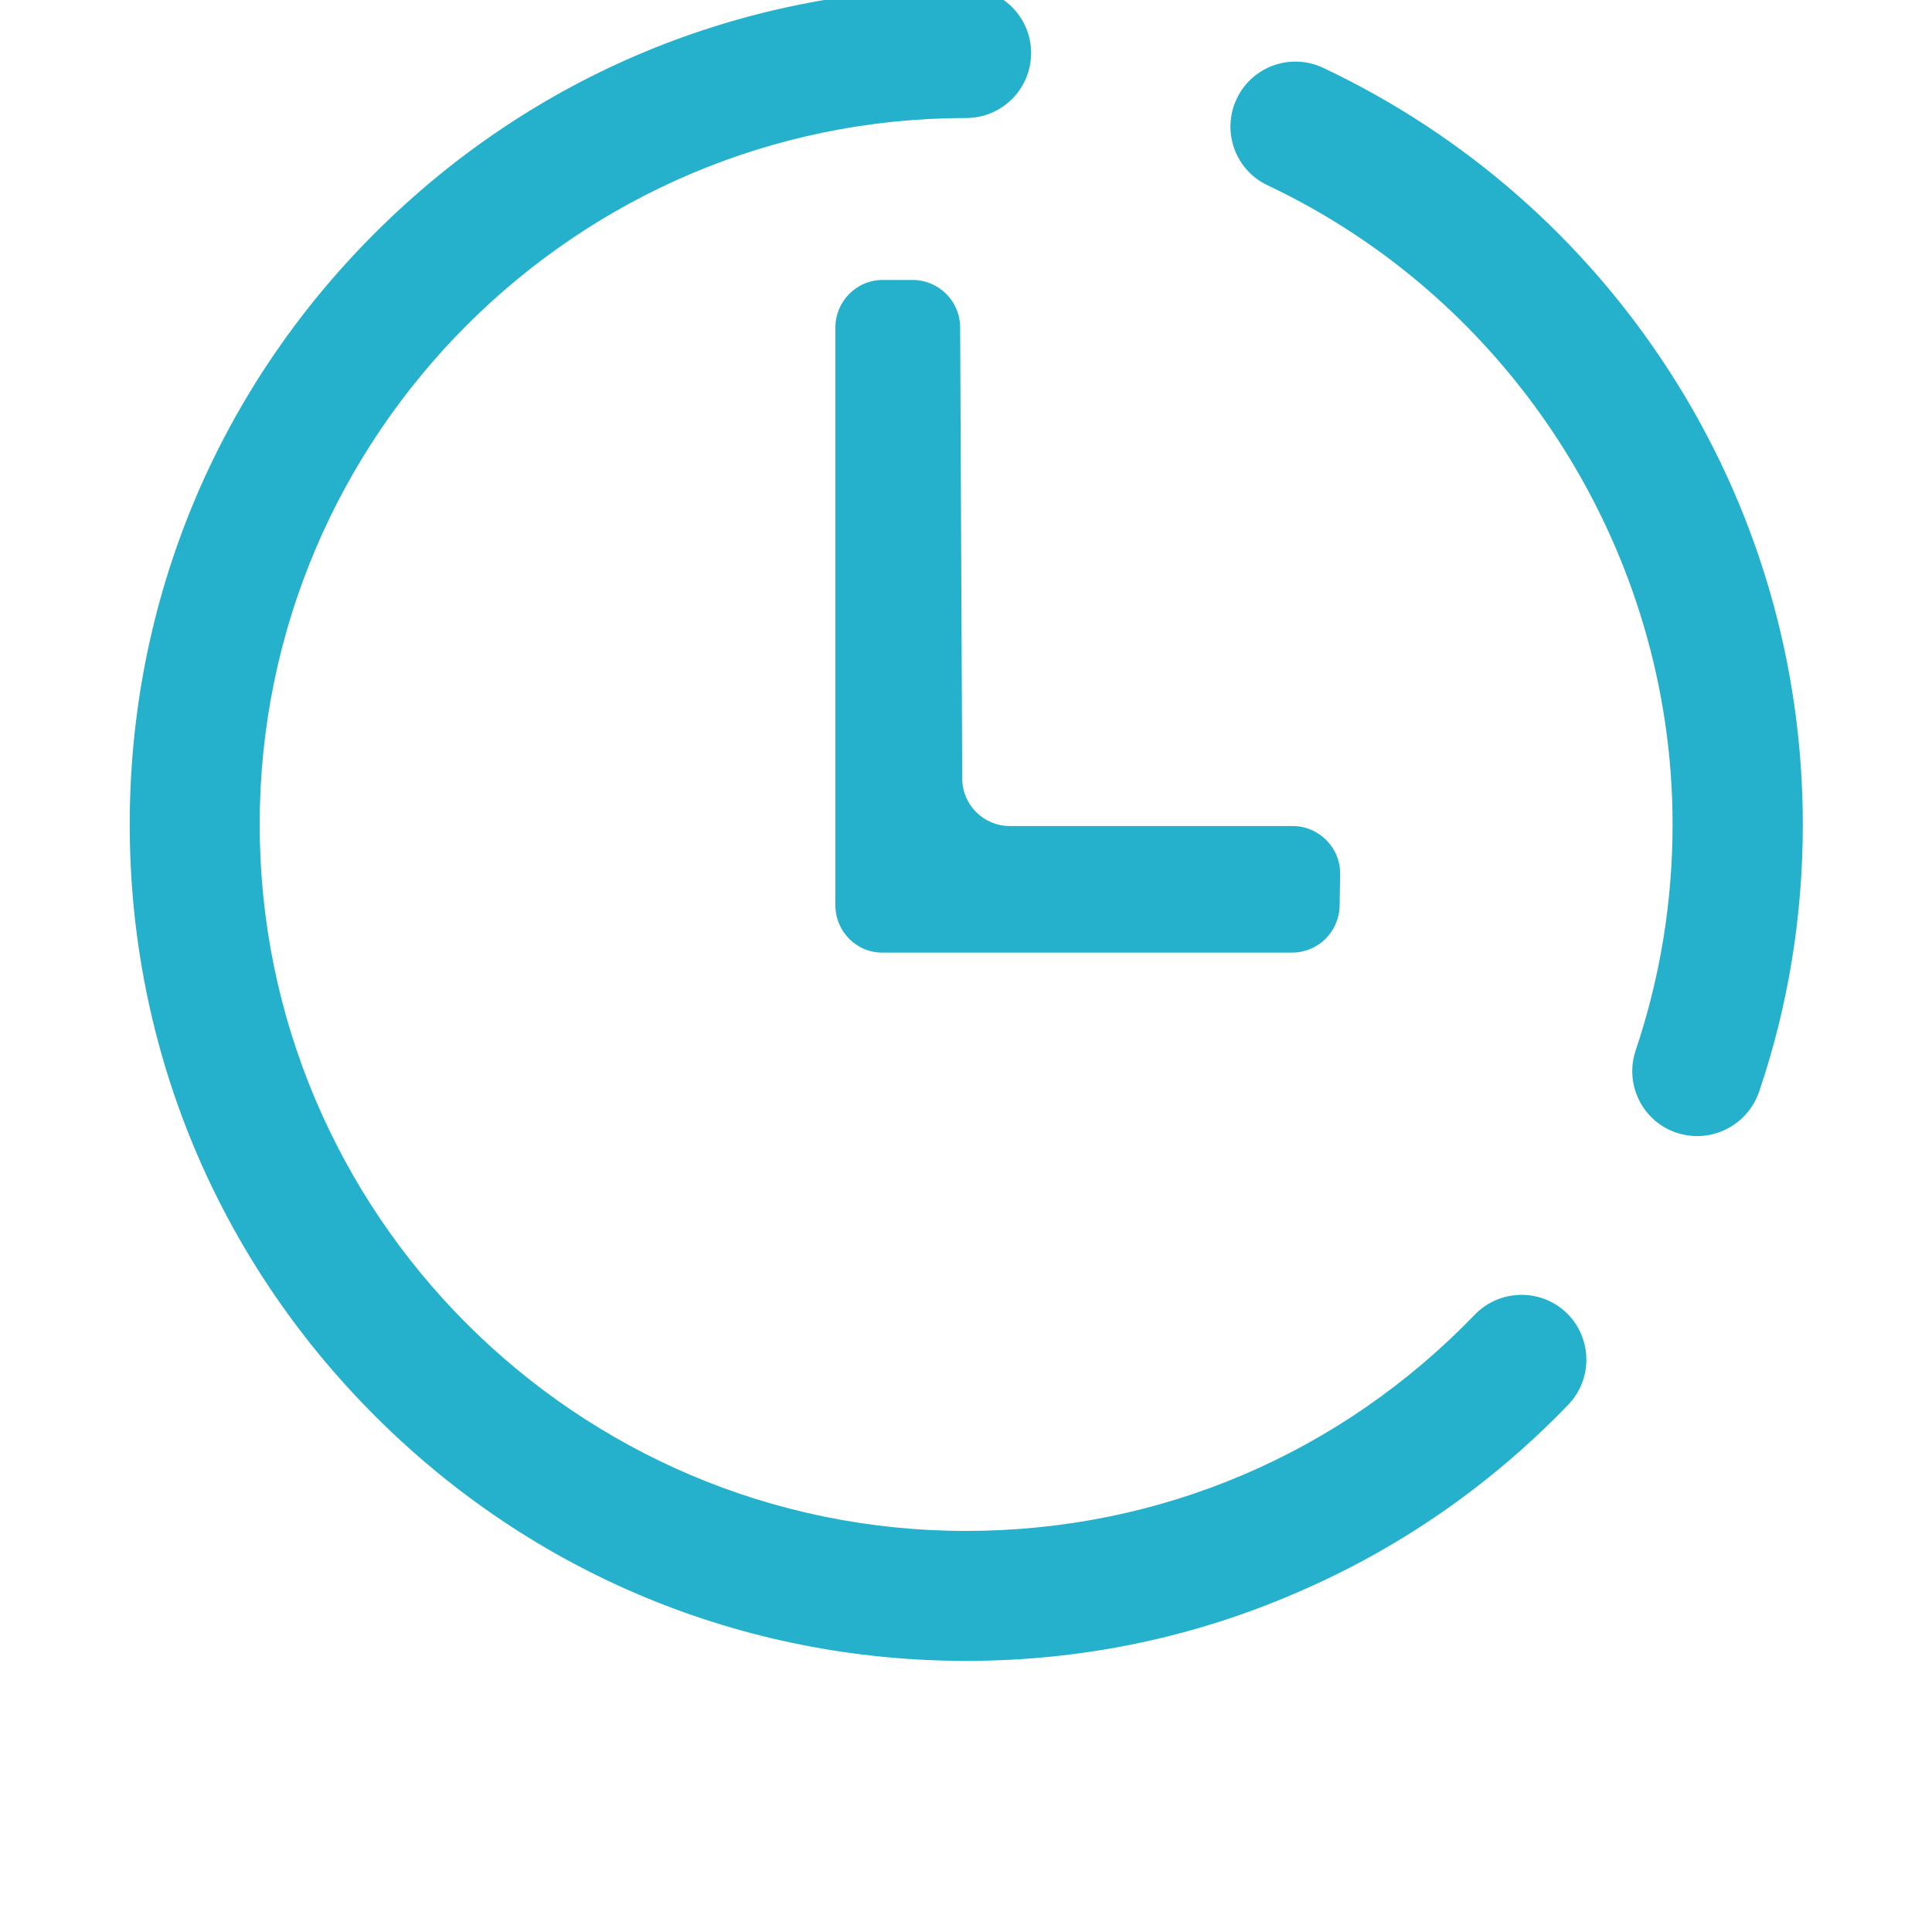 <?xml version="1.0" standalone="no"?><!DOCTYPE svg PUBLIC "-//W3C//DTD SVG 1.1//EN" "http://www.w3.org/Graphics/SVG/1.1/DTD/svg11.dtd"><svg class="icon" width="200px" height="200.00px" viewBox="0 0 1024 1024" version="1.1" xmlns="http://www.w3.org/2000/svg"><path fill="#25B1CC" d="M442.775 479.833V173.591c0-13.914 11.296-25.348 25.348-25.21h15.567c13.914 0 25.21 11.296 25.21 25.21l1.102 239.015c0 13.914 11.296 25.21 25.21 25.21h149.884c14.052 0 25.486 11.572 25.21 25.623l-0.276 16.669c-0.276 13.776-11.434 24.797-25.21 24.797H468.123c-14.052 0.276-25.348-11.159-25.348-25.072z m0 25.348"  /><path fill="#25B1CC" d="M512.069 880.303c-118.474 0-229.785-46.15-313.406-129.908-83.759-83.759-129.908-195.069-129.908-313.406 0-118.474 46.15-229.785 129.908-313.406 83.759-83.759 195.069-129.908 313.406-129.908 19.011 0 34.44 15.429 34.44 34.44s-15.429 34.44-34.44 34.44c-206.503 0-374.434 167.93-374.434 374.434S305.566 811.423 512.069 811.423c102.632 0 198.375-40.777 269.598-114.617 13.225-13.638 34.991-14.052 48.63-0.964 13.638 13.225 14.052 34.991 0.964 48.63-40.915 42.43-88.993 75.906-142.858 99.188-55.793 24.384-115.168 36.644-176.334 36.644zM899.59 602.164c-3.582 0-7.301-0.551-11.021-1.791-18.047-6.061-27.69-25.623-21.628-43.67 12.95-38.435 19.562-78.661 19.562-119.714 0-144.098-84.31-277.175-214.631-338.754-17.22-8.128-24.521-28.654-16.394-45.874 8.128-17.22 28.654-24.521 45.874-16.394 74.942 35.405 138.312 90.922 183.36 160.629 46.288 71.636 70.809 154.705 70.809 240.392 0 48.492-7.715 96.157-23.144 141.618-4.959 14.465-18.46 23.557-32.787 23.557z"  /></svg>